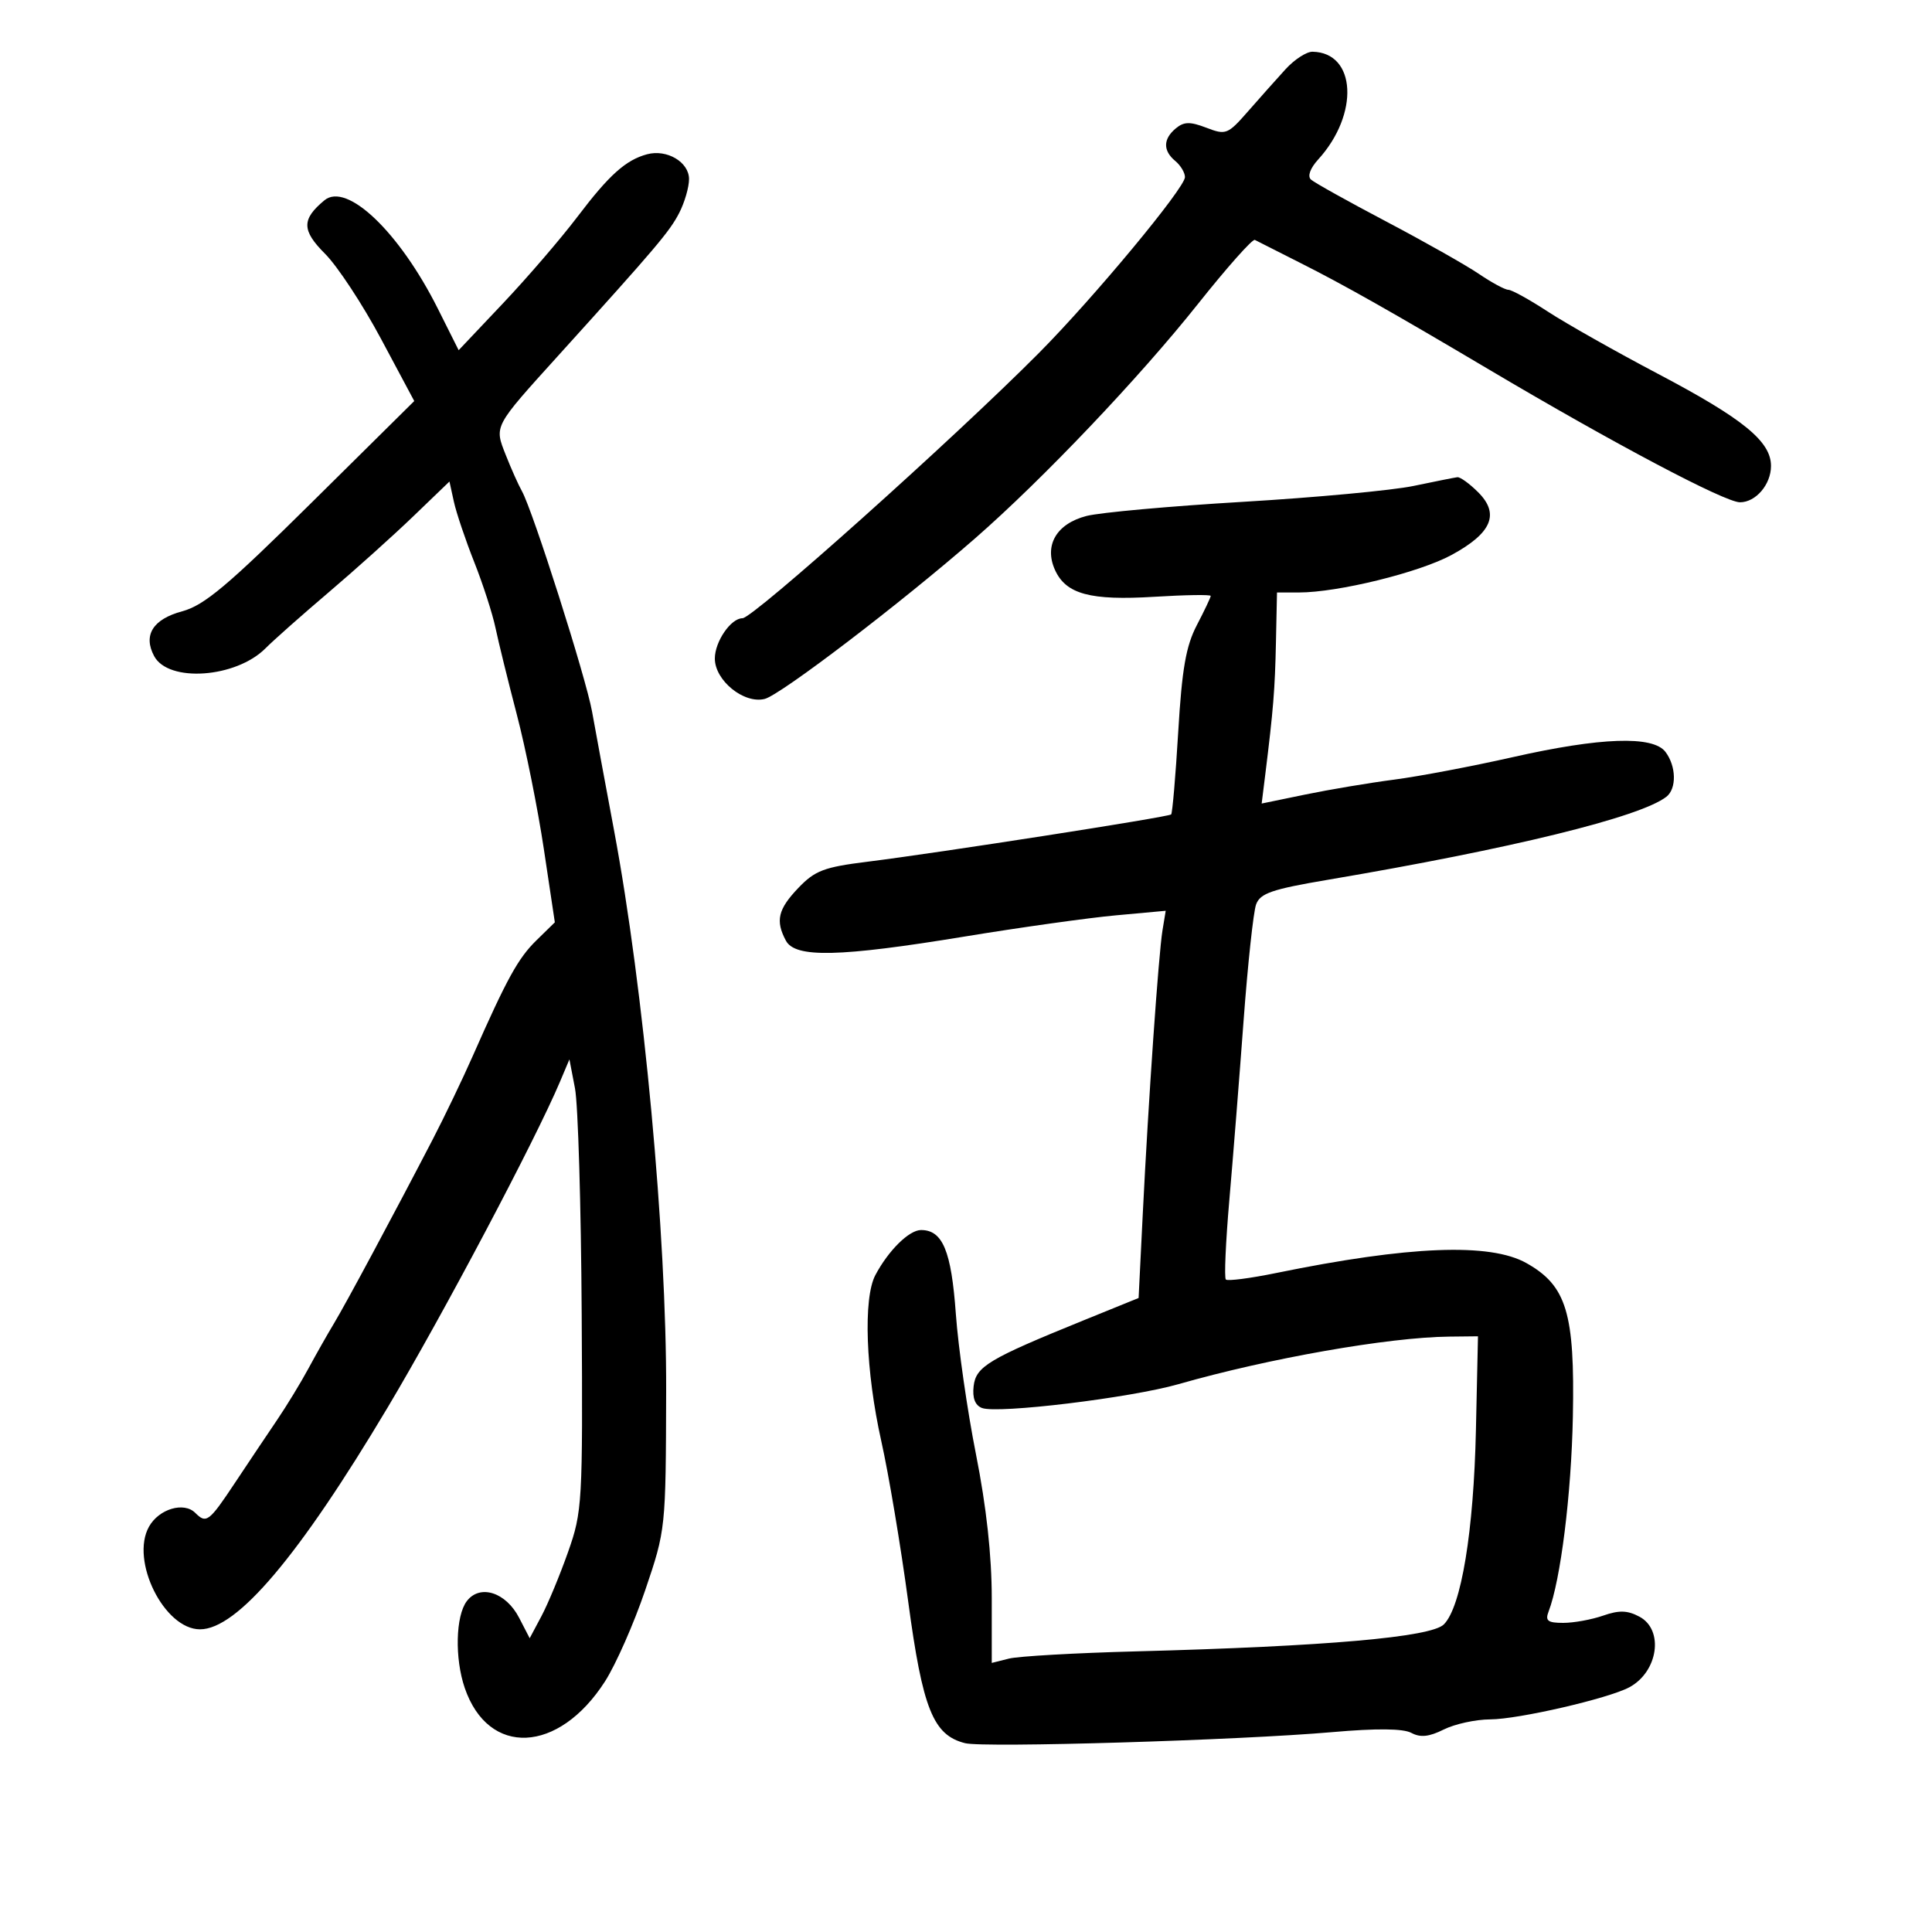 <svg xmlns="http://www.w3.org/2000/svg" width="300" height="300" viewBox="0 0 300 300" version="1.1">
	<path d="M 199.617 10.750 C 198.237 12.262, 195.622 15.199, 193.804 17.276 C 190.644 20.887, 190.362 20.999, 187.330 19.837 C 184.789 18.863, 183.847 18.882, 182.580 19.933 C 180.595 21.581, 180.566 23.395, 182.500 25 C 183.325 25.685, 184 26.811, 184 27.502 C 184 29.184, 169.794 46.291, 161.306 54.829 C 148.046 68.168, 116.941 96, 115.294 96 C 113.488 96, 111 99.626, 111 102.256 C 111 105.672, 115.523 109.337, 118.741 108.529 C 121.215 107.908, 139.892 93.654, 151.413 83.595 C 161.921 74.420, 176.893 58.673, 186.016 47.201 C 190.520 41.537, 194.497 37.060, 194.853 37.253 C 195.209 37.446, 198.425 39.074, 202 40.871 C 208.588 44.181, 216.279 48.529, 231.238 57.399 C 250.526 68.835, 267.831 77.988, 270.179 77.995 C 272.632 78.002, 275 75.230, 275 72.352 C 275 68.541, 270.695 65.028, 257.500 58.075 C 250.900 54.597, 243.174 50.232, 240.331 48.376 C 237.487 46.519, 234.738 45, 234.220 45 C 233.703 45, 231.638 43.887, 229.633 42.526 C 227.628 41.165, 221.153 37.505, 215.244 34.393 C 209.335 31.281, 204.078 28.351, 203.563 27.881 C 202.997 27.364, 203.442 26.132, 204.688 24.763 C 211.101 17.724, 210.600 8.160, 203.813 8.032 C 202.885 8.014, 200.997 9.238, 199.617 10.750 M 100.470 23.957 C 97.165 24.849, 94.583 27.167, 89.663 33.660 C 87.095 37.048, 81.895 43.095, 78.107 47.099 L 71.220 54.379 67.994 47.940 C 62.029 36.035, 53.849 28.220, 50.374 31.105 C 46.815 34.058, 46.837 35.770, 50.479 39.412 C 52.404 41.338, 56.308 47.270, 59.152 52.594 L 64.325 62.274 48.397 78.035 C 35.361 90.935, 31.712 94, 28.295 94.920 C 23.742 96.147, 22.192 98.622, 23.936 101.881 C 26.156 106.029, 36.644 105.286, 41.244 100.654 C 42.485 99.405, 46.875 95.514, 51 92.007 C 55.125 88.500, 61.040 83.188, 64.145 80.201 L 69.791 74.770 70.481 77.915 C 70.861 79.645, 72.282 83.859, 73.638 87.280 C 74.994 90.701, 76.480 95.300, 76.941 97.500 C 77.402 99.700, 78.897 105.775, 80.263 111 C 81.629 116.225, 83.514 125.612, 84.451 131.860 L 86.155 143.220 83.308 146.003 C 80.451 148.796, 78.723 151.934, 73.398 164 C 71.820 167.575, 69.010 173.425, 67.154 177 C 61.094 188.671, 53.707 202.437, 51.860 205.500 C 50.865 207.150, 49.079 210.300, 47.892 212.500 C 46.704 214.700, 44.512 218.300, 43.020 220.500 C 41.528 222.700, 38.589 227.088, 36.488 230.250 C 32.451 236.326, 32.038 236.638, 30.315 234.915 C 28.550 233.150, 24.675 234.307, 23.136 237.058 C 20.192 242.322, 25.497 253, 31.057 253 C 36.826 253, 46.435 241.635, 60.228 218.496 C 68.796 204.121, 83.145 176.995, 86.959 167.957 L 88.419 164.500 89.284 169 C 89.760 171.475, 90.229 187.225, 90.325 204 C 90.494 233.478, 90.423 234.718, 88.206 241 C 86.945 244.575, 85.089 249.049, 84.081 250.942 L 82.250 254.384 80.607 251.207 C 78.550 247.229, 74.511 245.948, 72.481 248.629 C 70.748 250.917, 70.593 257.512, 72.164 262.101 C 75.836 272.823, 86.736 272.321, 93.937 261.098 C 95.625 258.468, 98.441 252.082, 100.194 246.908 C 103.377 237.515, 103.382 237.467, 103.441 216 C 103.507 191.786, 99.953 153.525, 95.360 129 C 93.969 121.575, 92.428 113.250, 91.936 110.500 C 90.991 105.221, 82.734 79.272, 81.044 76.266 C 80.497 75.295, 79.369 72.769, 78.536 70.654 C 76.740 66.093, 76.590 66.377, 86.752 55.146 C 101.890 38.417, 103.963 35.972, 105.453 33.091 C 106.304 31.446, 106.996 29.064, 106.992 27.800 C 106.983 25.155, 103.542 23.128, 100.470 23.957 M 219.500 75.456 C 216.200 76.146, 204.275 77.257, 193 77.925 C 181.725 78.592, 170.792 79.580, 168.706 80.120 C 164.041 81.326, 162.084 84.695, 163.827 88.520 C 165.533 92.263, 169.310 93.279, 179.250 92.668 C 184.063 92.372, 188 92.312, 188 92.534 C 188 92.756, 187.031 94.797, 185.847 97.069 C 184.154 100.318, 183.536 103.857, 182.953 113.661 C 182.545 120.515, 182.051 126.276, 181.855 126.464 C 181.427 126.875, 145.656 132.446, 134.717 133.805 C 127.951 134.646, 126.547 135.178, 123.967 137.877 C 120.802 141.189, 120.381 142.975, 122.035 146.066 C 123.486 148.777, 130.342 148.618, 149.804 145.423 C 158.437 144.005, 168.990 142.526, 173.255 142.136 L 181.011 141.426 180.511 144.463 C 179.900 148.174, 178.321 170.879, 177.447 188.525 L 176.802 201.551 168.249 205.025 C 153.479 211.025, 151.536 212.190, 151.183 215.256 C 150.973 217.083, 151.411 218.220, 152.482 218.632 C 154.907 219.562, 175.581 217.055, 183 214.930 C 197.033 210.913, 215.595 207.650, 225 207.549 L 229.500 207.500 229.182 222 C 228.836 237.815, 226.908 249.518, 224.202 252.235 C 222.226 254.220, 205.970 255.645, 176.426 256.424 C 167.035 256.671, 158.148 257.176, 156.676 257.545 L 154 258.217 154 248.189 C 154 241.571, 153.167 233.969, 151.551 225.831 C 150.204 219.049, 148.795 209.225, 148.421 204 C 147.721 194.237, 146.376 191, 143.019 191 C 141.166 191, 137.957 194.166, 135.924 198 C 134.017 201.599, 134.423 212.945, 136.848 223.783 C 137.991 228.888, 139.868 240.079, 141.020 248.651 C 143.269 265.381, 144.895 269.434, 149.860 270.680 C 152.807 271.419, 192.437 270.227, 206.869 268.964 C 213.769 268.360, 217.879 268.400, 219.155 269.083 C 220.562 269.836, 221.905 269.695, 224.190 268.555 C 225.905 267.700, 229.151 266.993, 231.404 266.985 C 235.779 266.968, 249.729 263.750, 252.989 262.006 C 257.471 259.607, 258.416 253.096, 254.581 251.043 C 252.713 250.044, 251.424 250.005, 248.931 250.874 C 247.155 251.493, 244.371 252, 242.744 252 C 240.337 252, 239.911 251.674, 240.460 250.250 C 242.335 245.377, 243.996 232.056, 244.234 219.975 C 244.550 203.890, 243.266 199.642, 237.022 196.132 C 231.362 192.952, 218.781 193.450, 198.169 197.671 C 194.138 198.497, 190.619 198.952, 190.350 198.683 C 190.081 198.414, 190.324 192.863, 190.891 186.347 C 191.458 179.831, 192.453 167.300, 193.103 158.500 C 193.754 149.700, 194.628 141.571, 195.048 140.435 C 195.685 138.707, 197.501 138.083, 206.155 136.618 C 234.690 131.786, 254.676 126.887, 258.750 123.725 C 260.369 122.469, 260.298 118.976, 258.608 116.750 C 256.675 114.204, 248.543 114.486, 234.884 117.573 C 228.623 118.989, 220.350 120.557, 216.500 121.058 C 212.650 121.559, 206.443 122.600, 202.706 123.371 L 195.911 124.773 196.456 120.387 C 197.724 110.165, 197.972 107.102, 198.128 99.750 L 198.292 92 201.688 92 C 207.767 92, 220.385 88.898, 225.410 86.168 C 231.642 82.782, 232.902 79.811, 229.534 76.443 C 228.190 75.099, 226.733 74.045, 226.295 74.100 C 225.858 74.156, 222.800 74.766, 219.500 75.456" stroke="none" fill="black" fill-rule="evenodd"/>
</svg>